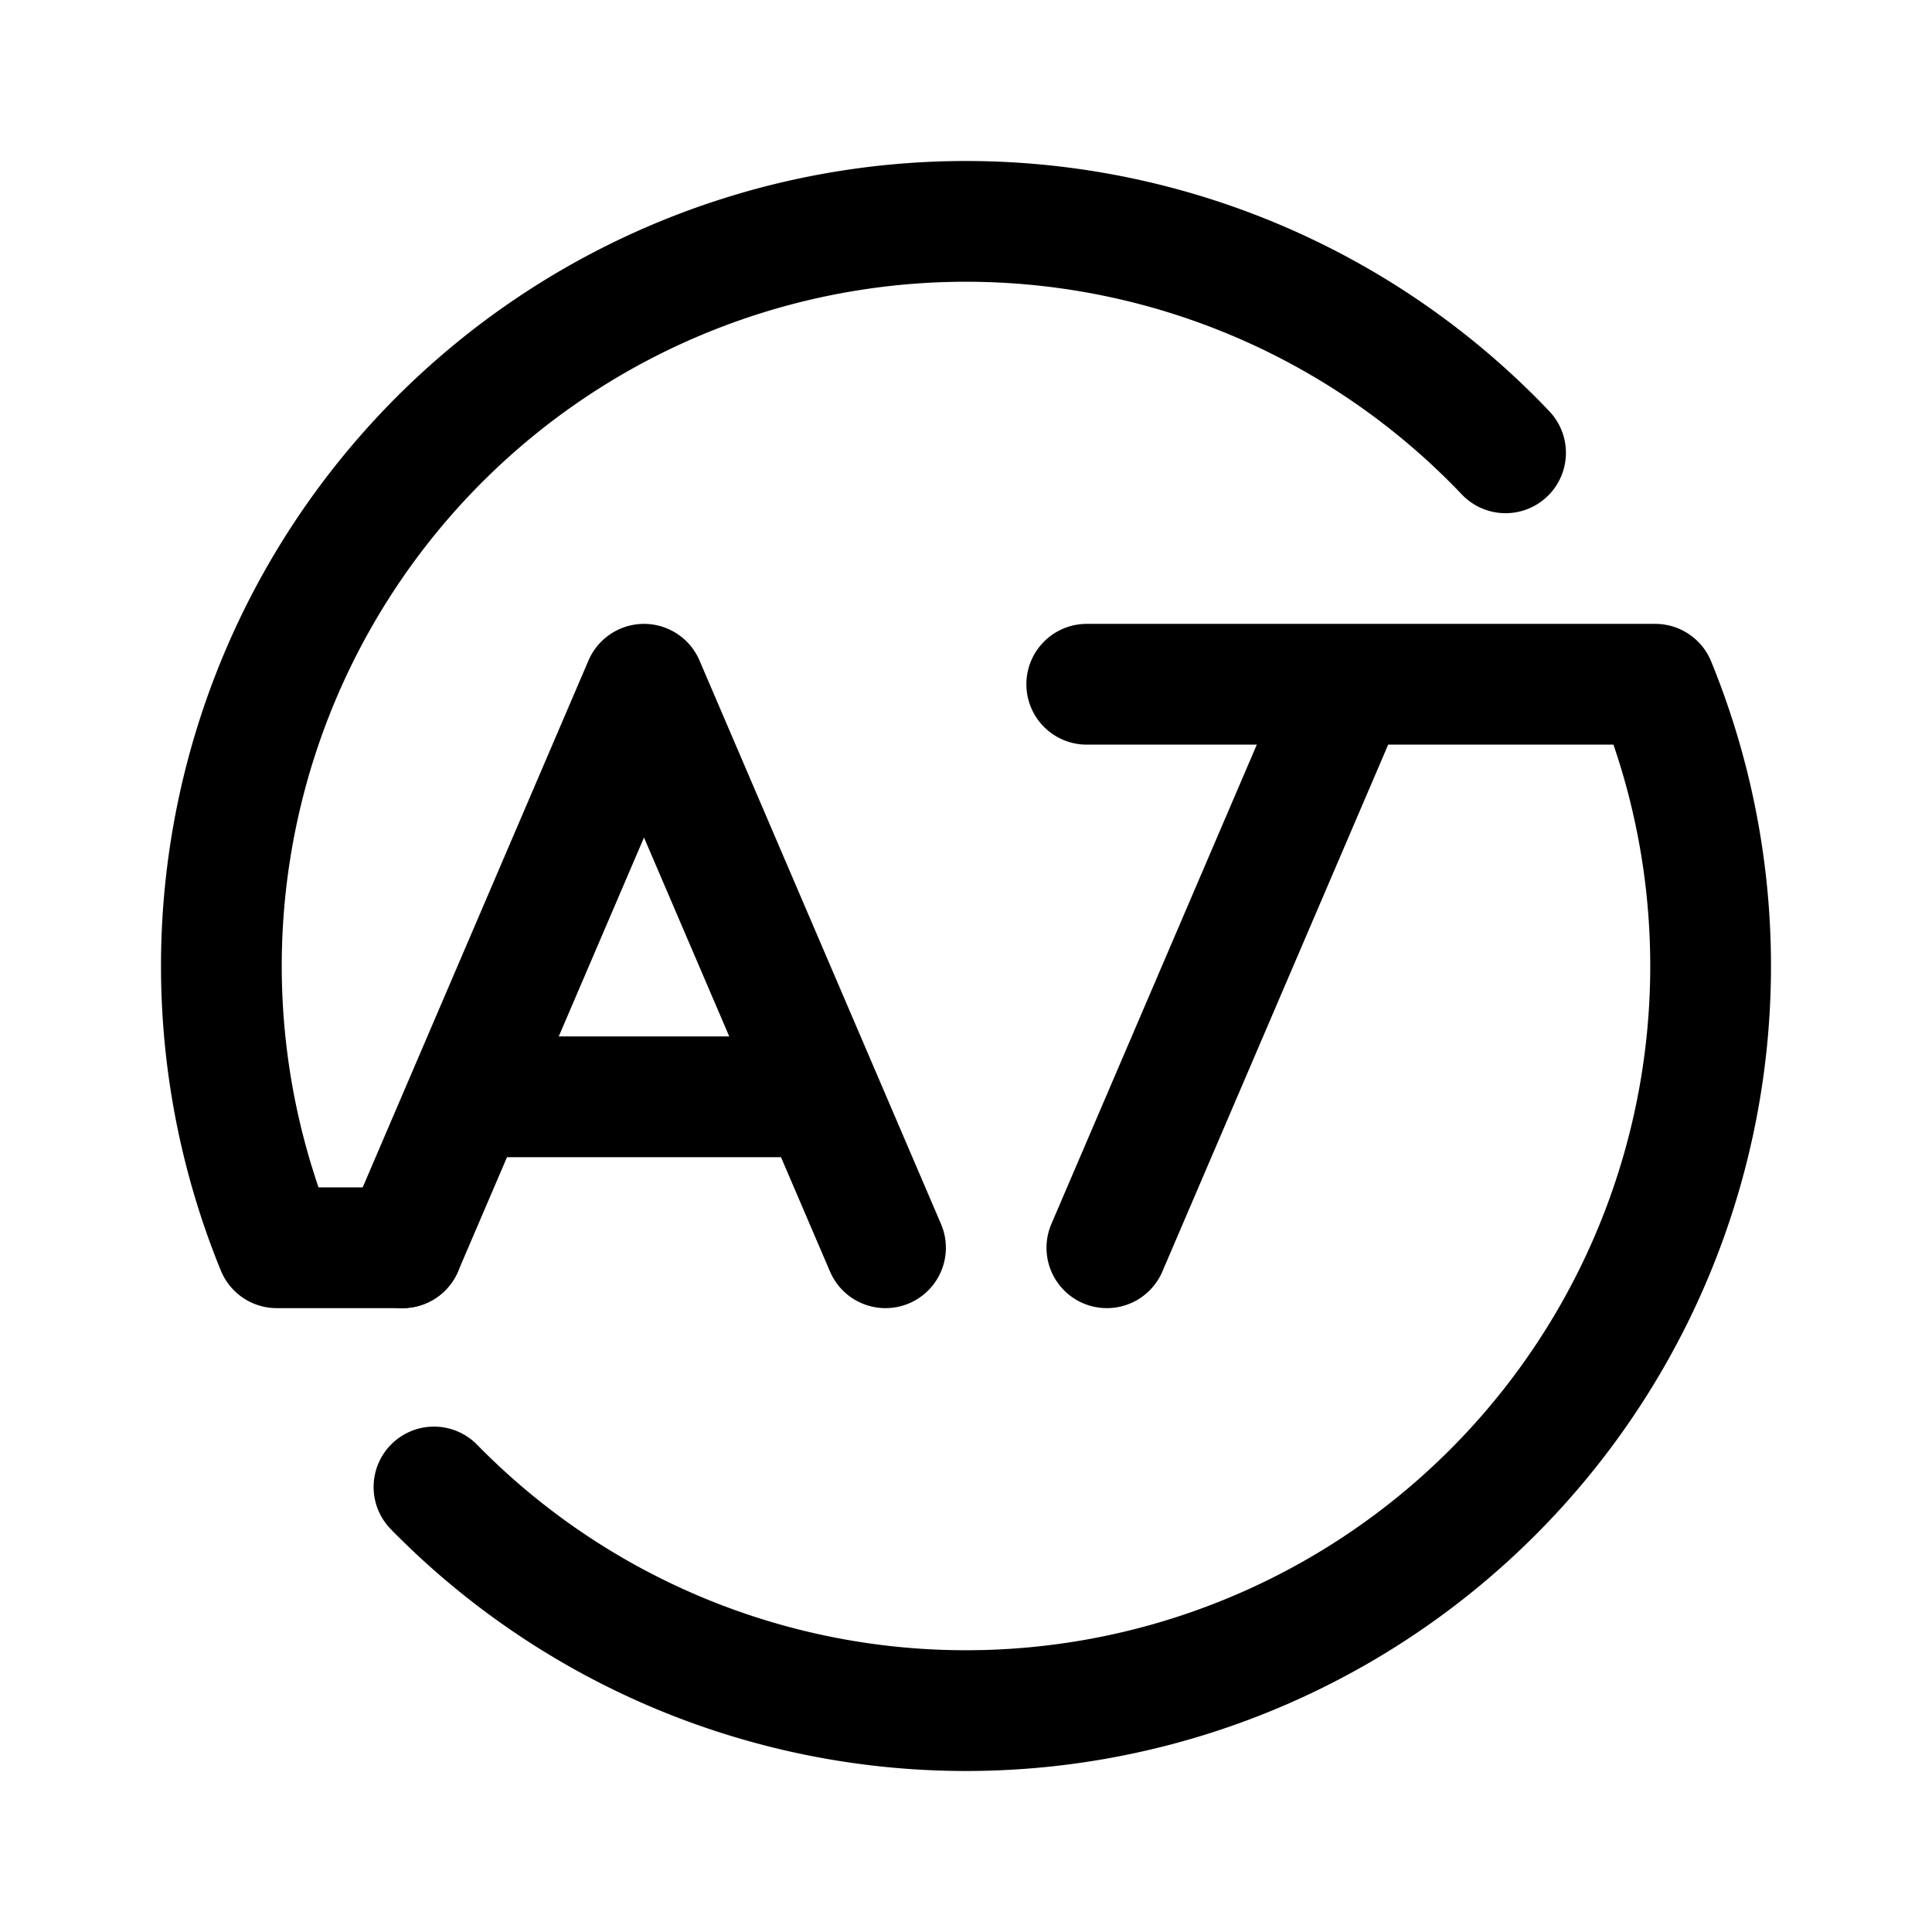 <svg width="192" height="192" viewBox="0 0 192 192" fill="none" xmlns="http://www.w3.org/2000/svg"><path d="m134 68-24 56M64 68l-24 56m24-56 24 56m-41-15h34m27-41h56.498a74 74 0 0 1-121.369 79.775" stroke="#000" stroke-width="12" stroke-linecap="round" stroke-linejoin="round"/><path d="M40 124H27.502a74 74 0 0 1 122.117-79" stroke="#000" stroke-width="12" stroke-linecap="round" stroke-linejoin="round"/></svg>